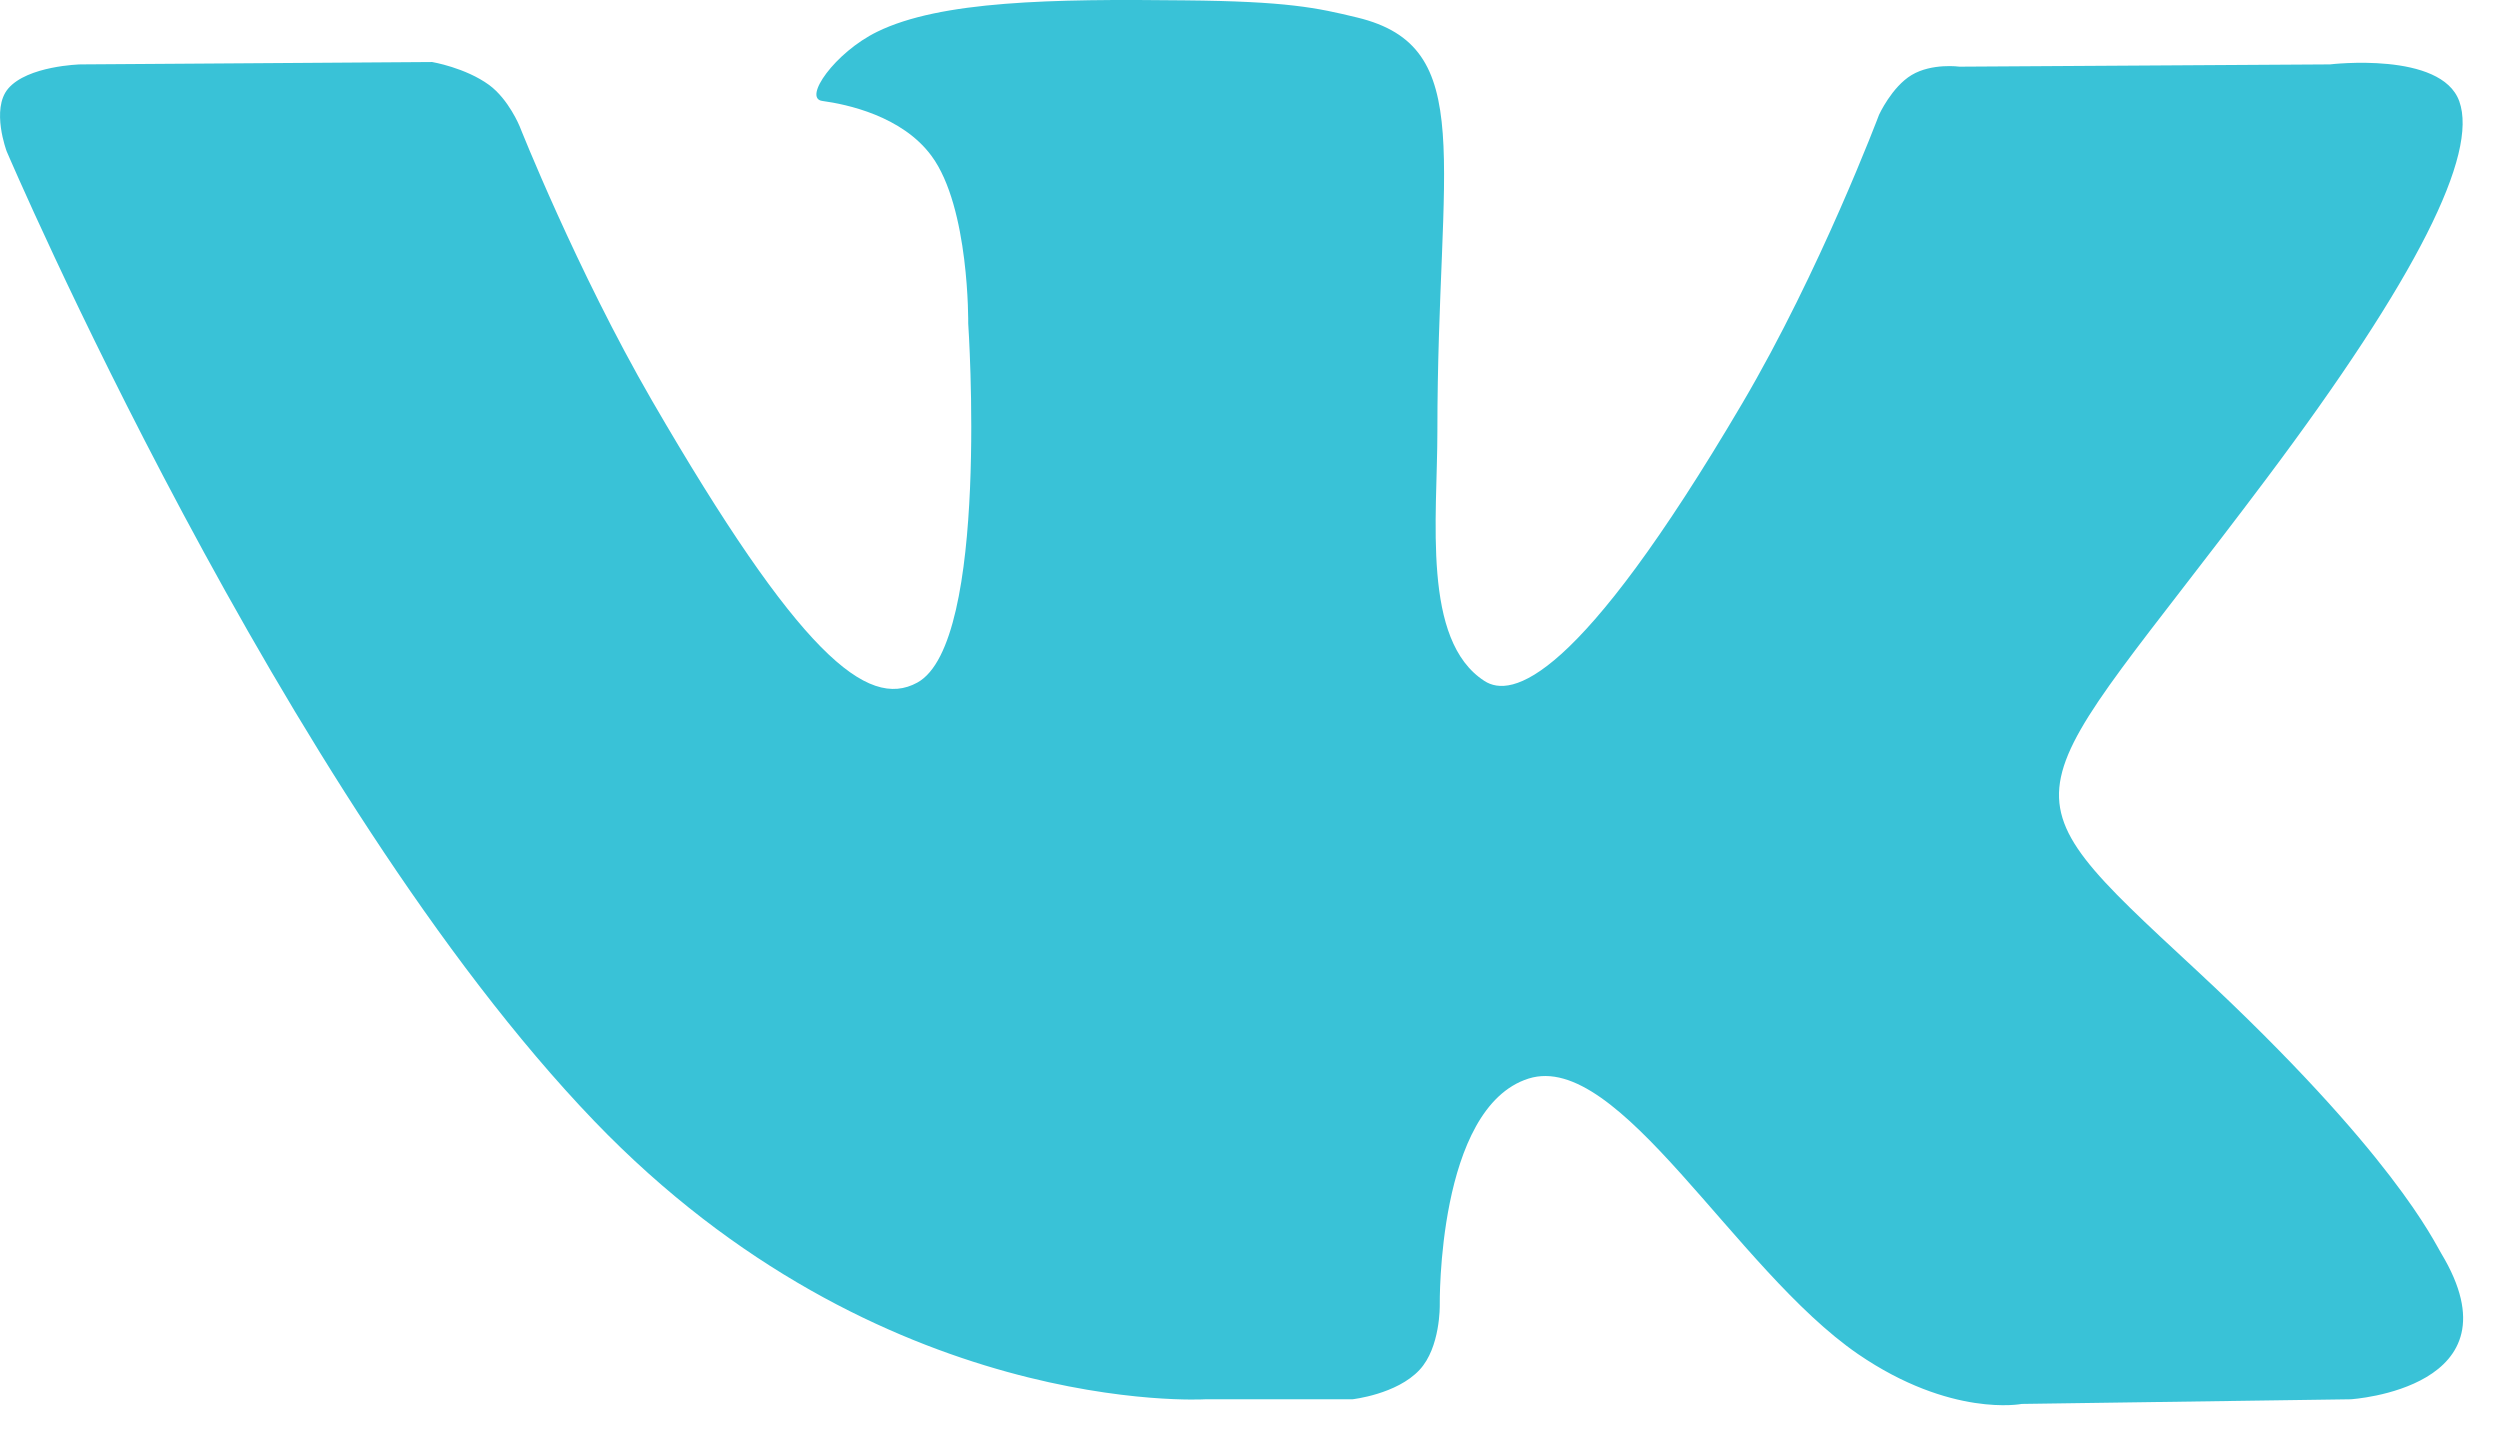 <svg width="21" height="12" viewBox="0 0 21 12" xmlns="http://www.w3.org/2000/svg"><title>0A42D34C-AC49-4F7F-81DB-067D64D41D0C</title><path d="M10.123 11.754h1.237s.373-.041.564-.247c.176-.188.17-.543.17-.543s-.024-1.66.746-1.904c.76-.24 1.734 1.604 2.767 2.314.782.536 1.376.419 1.376.419l2.763-.039s1.445-.09.76-1.226c-.057-.092-.4-.84-2.055-2.377-1.733-1.608-1.5-1.347.587-4.13 1.27-1.693 1.779-2.727 1.62-3.17-.151-.422-1.086-.31-1.086-.31L16.46.56s-.231-.032-.402.07c-.167.1-.274.334-.274.334s-.493 1.311-1.15 2.426c-1.385 2.352-1.939 2.477-2.165 2.33-.527-.34-.395-1.367-.395-2.097 0-2.28.345-3.23-.674-3.476-.338-.082-.587-.136-1.452-.144C8.84-.01 7.9.006 7.368.267c-.354.173-.627.56-.46.581.205.028.67.126.917.462.32.434.308 1.408.308 1.408s.183 2.683-.428 3.016c-.42.23-.994-.238-2.23-2.372-.632-1.093-1.11-2.301-1.11-2.301S4.273.835 4.109.714C3.909.568 3.63.521 3.63.521L.674.541S.231.552.068.745c-.145.172-.012.526-.012.526S2.37 6.687 4.991 9.416c2.403 2.502 5.132 2.338 5.132 2.338" fill="#39C2D7" fill-rule="evenodd"/></svg>